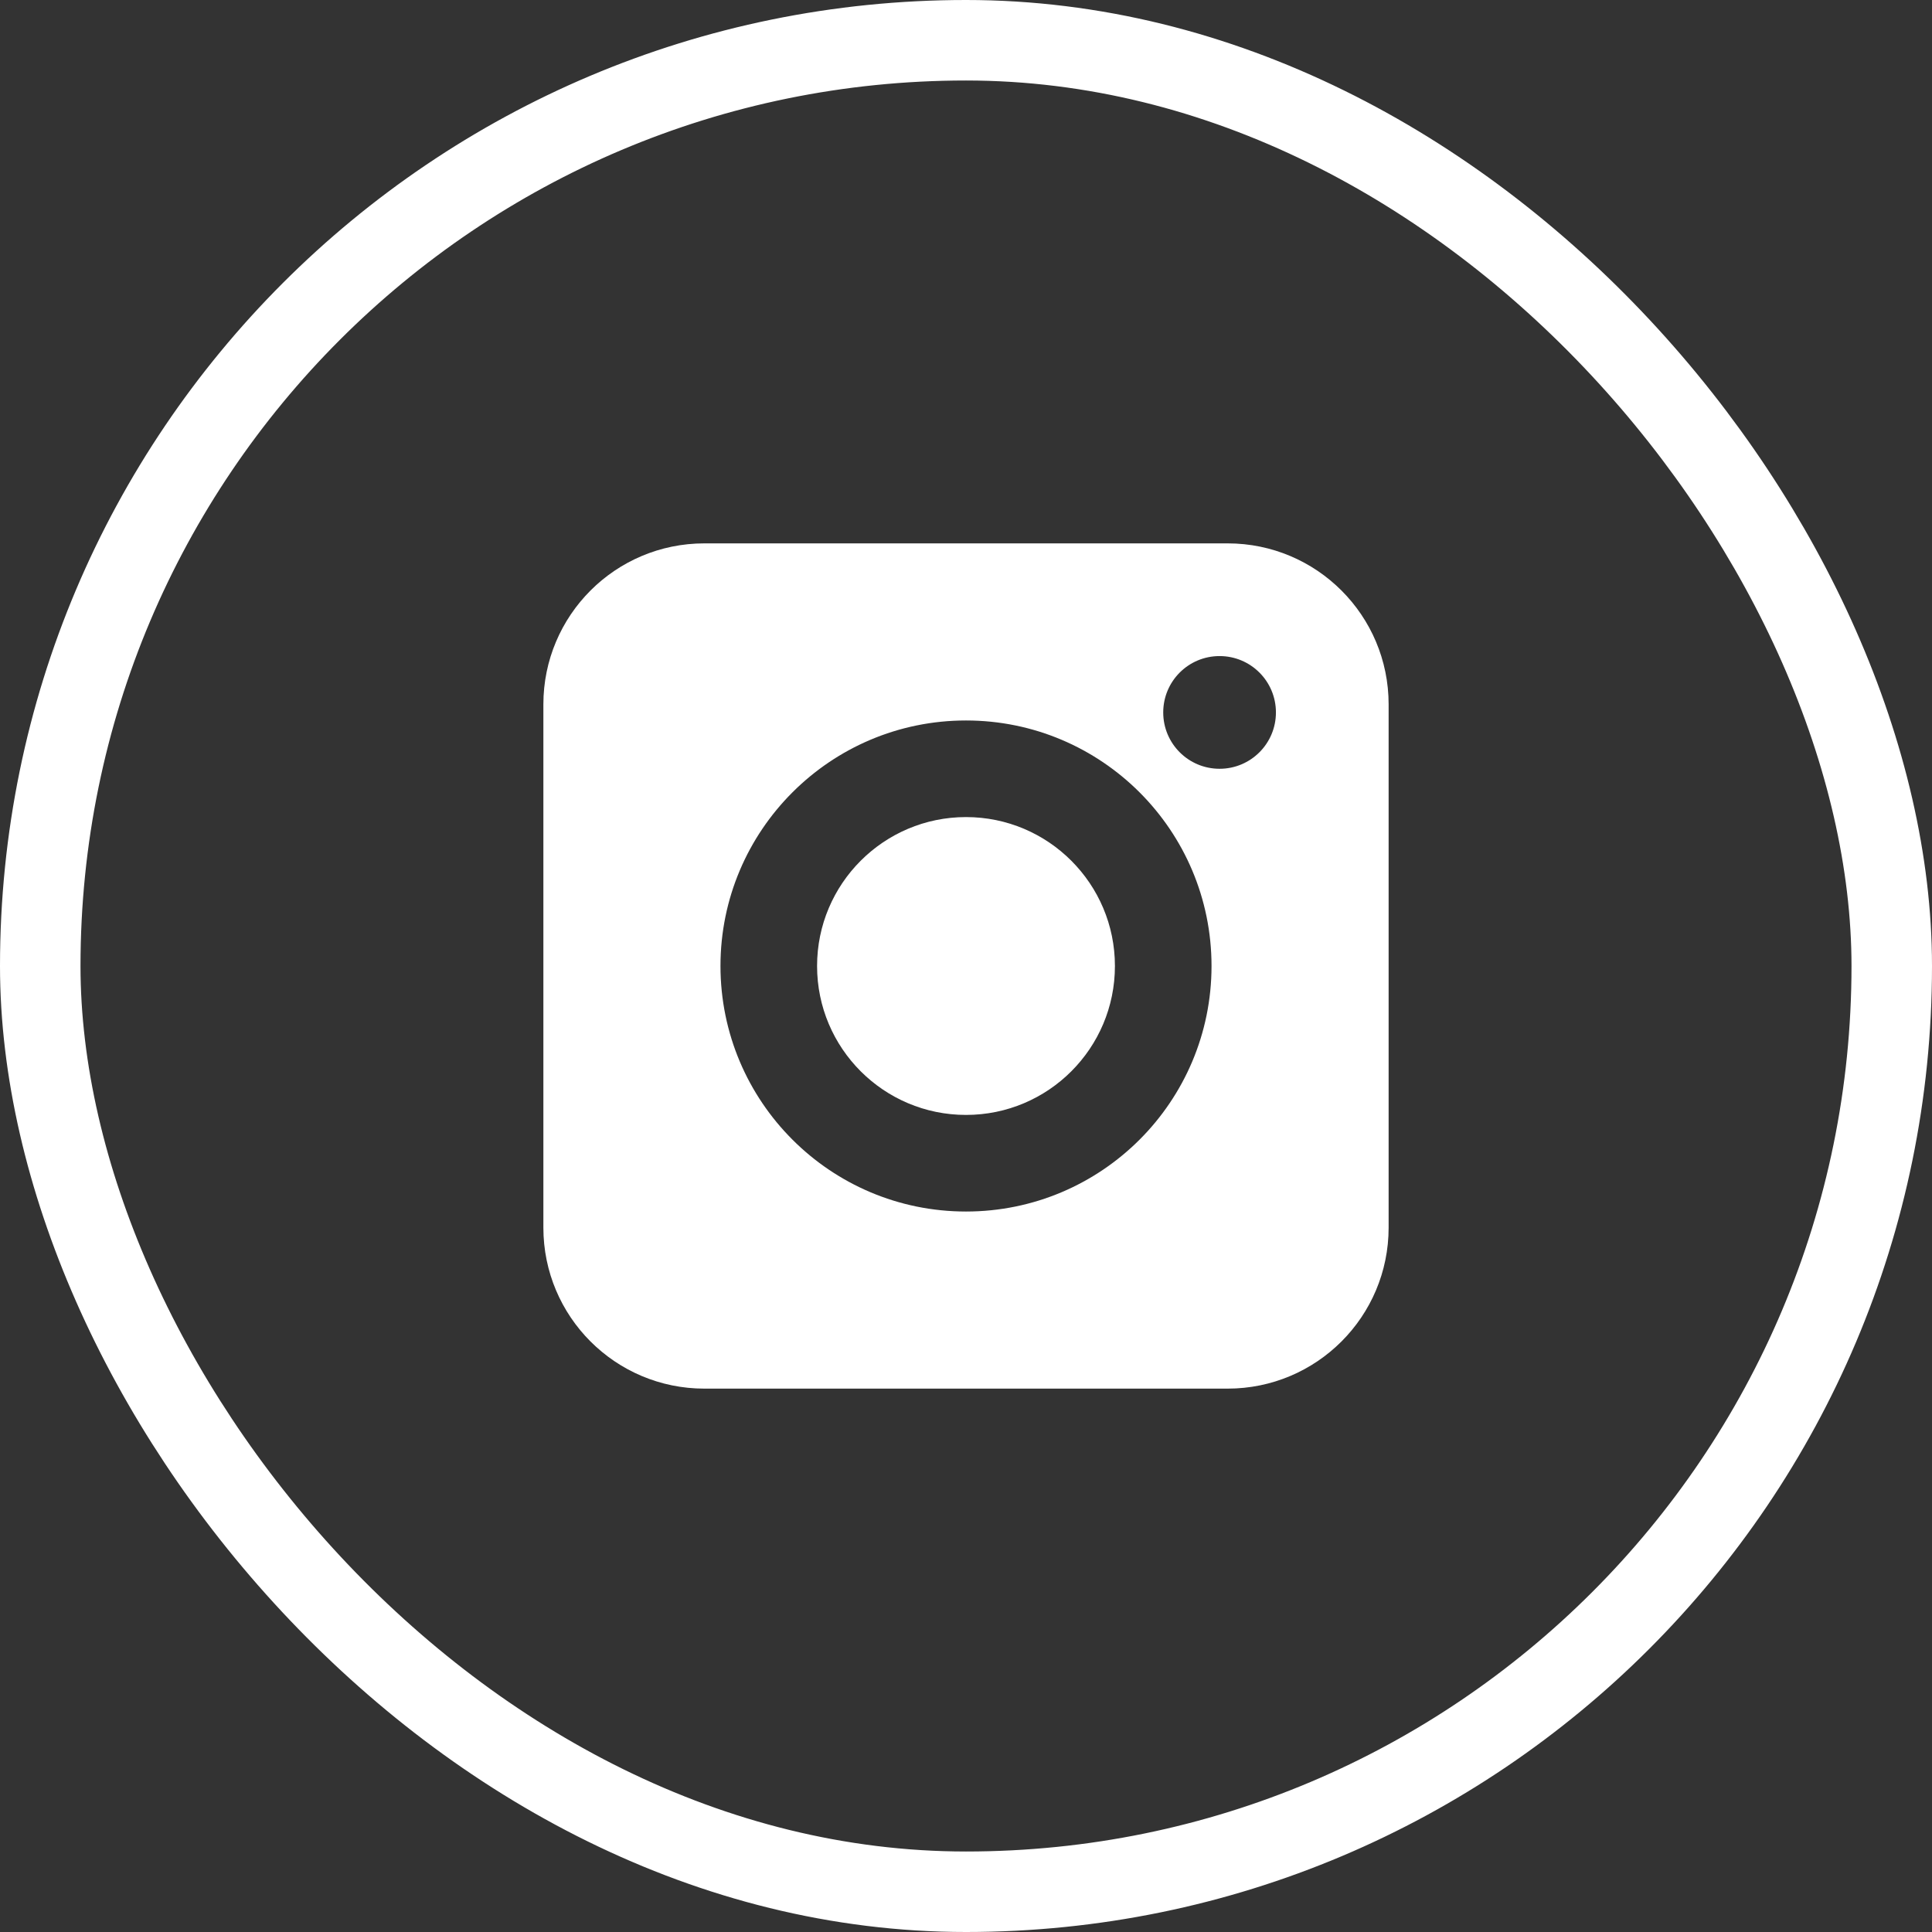 <svg width="24" height="24" viewBox="0 0 24 24" fill="none" xmlns="http://www.w3.org/2000/svg">
<rect x="0" y="0" width="24" height="24" fill="#333333" stroke="none"/>
<rect x="0.5" y="0.5" width="23" height="23" rx="11.5" stroke="white"/>
<path fill-rule="evenodd" clip-rule="evenodd" d="M6.75 8.75C6.75 7.645 7.645 6.75 8.75 6.75H15.25C16.355 6.75 17.25 7.645 17.25 8.75V15.25C17.25 16.355 16.355 17.25 15.25 17.25H8.75C7.645 17.25 6.75 16.355 6.75 15.25V8.75ZM13.85 12C13.85 10.979 13.022 10.15 12 10.15C10.979 10.15 10.15 10.979 10.15 12C10.15 13.022 10.979 13.85 12 13.85C13.022 13.85 13.85 13.022 13.85 12ZM15.05 12C15.05 13.684 13.685 15.05 12 15.05C10.316 15.05 8.951 13.685 8.95 12C8.95 10.316 10.316 8.95 12 8.95C13.685 8.95 15.05 10.316 15.05 12ZM15.15 9.55C15.537 9.55 15.85 9.237 15.85 8.85C15.85 8.463 15.537 8.15 15.15 8.15C14.763 8.15 14.45 8.463 14.45 8.85C14.45 9.237 14.763 9.55 15.15 9.55Z" fill="white"/>
</svg>
